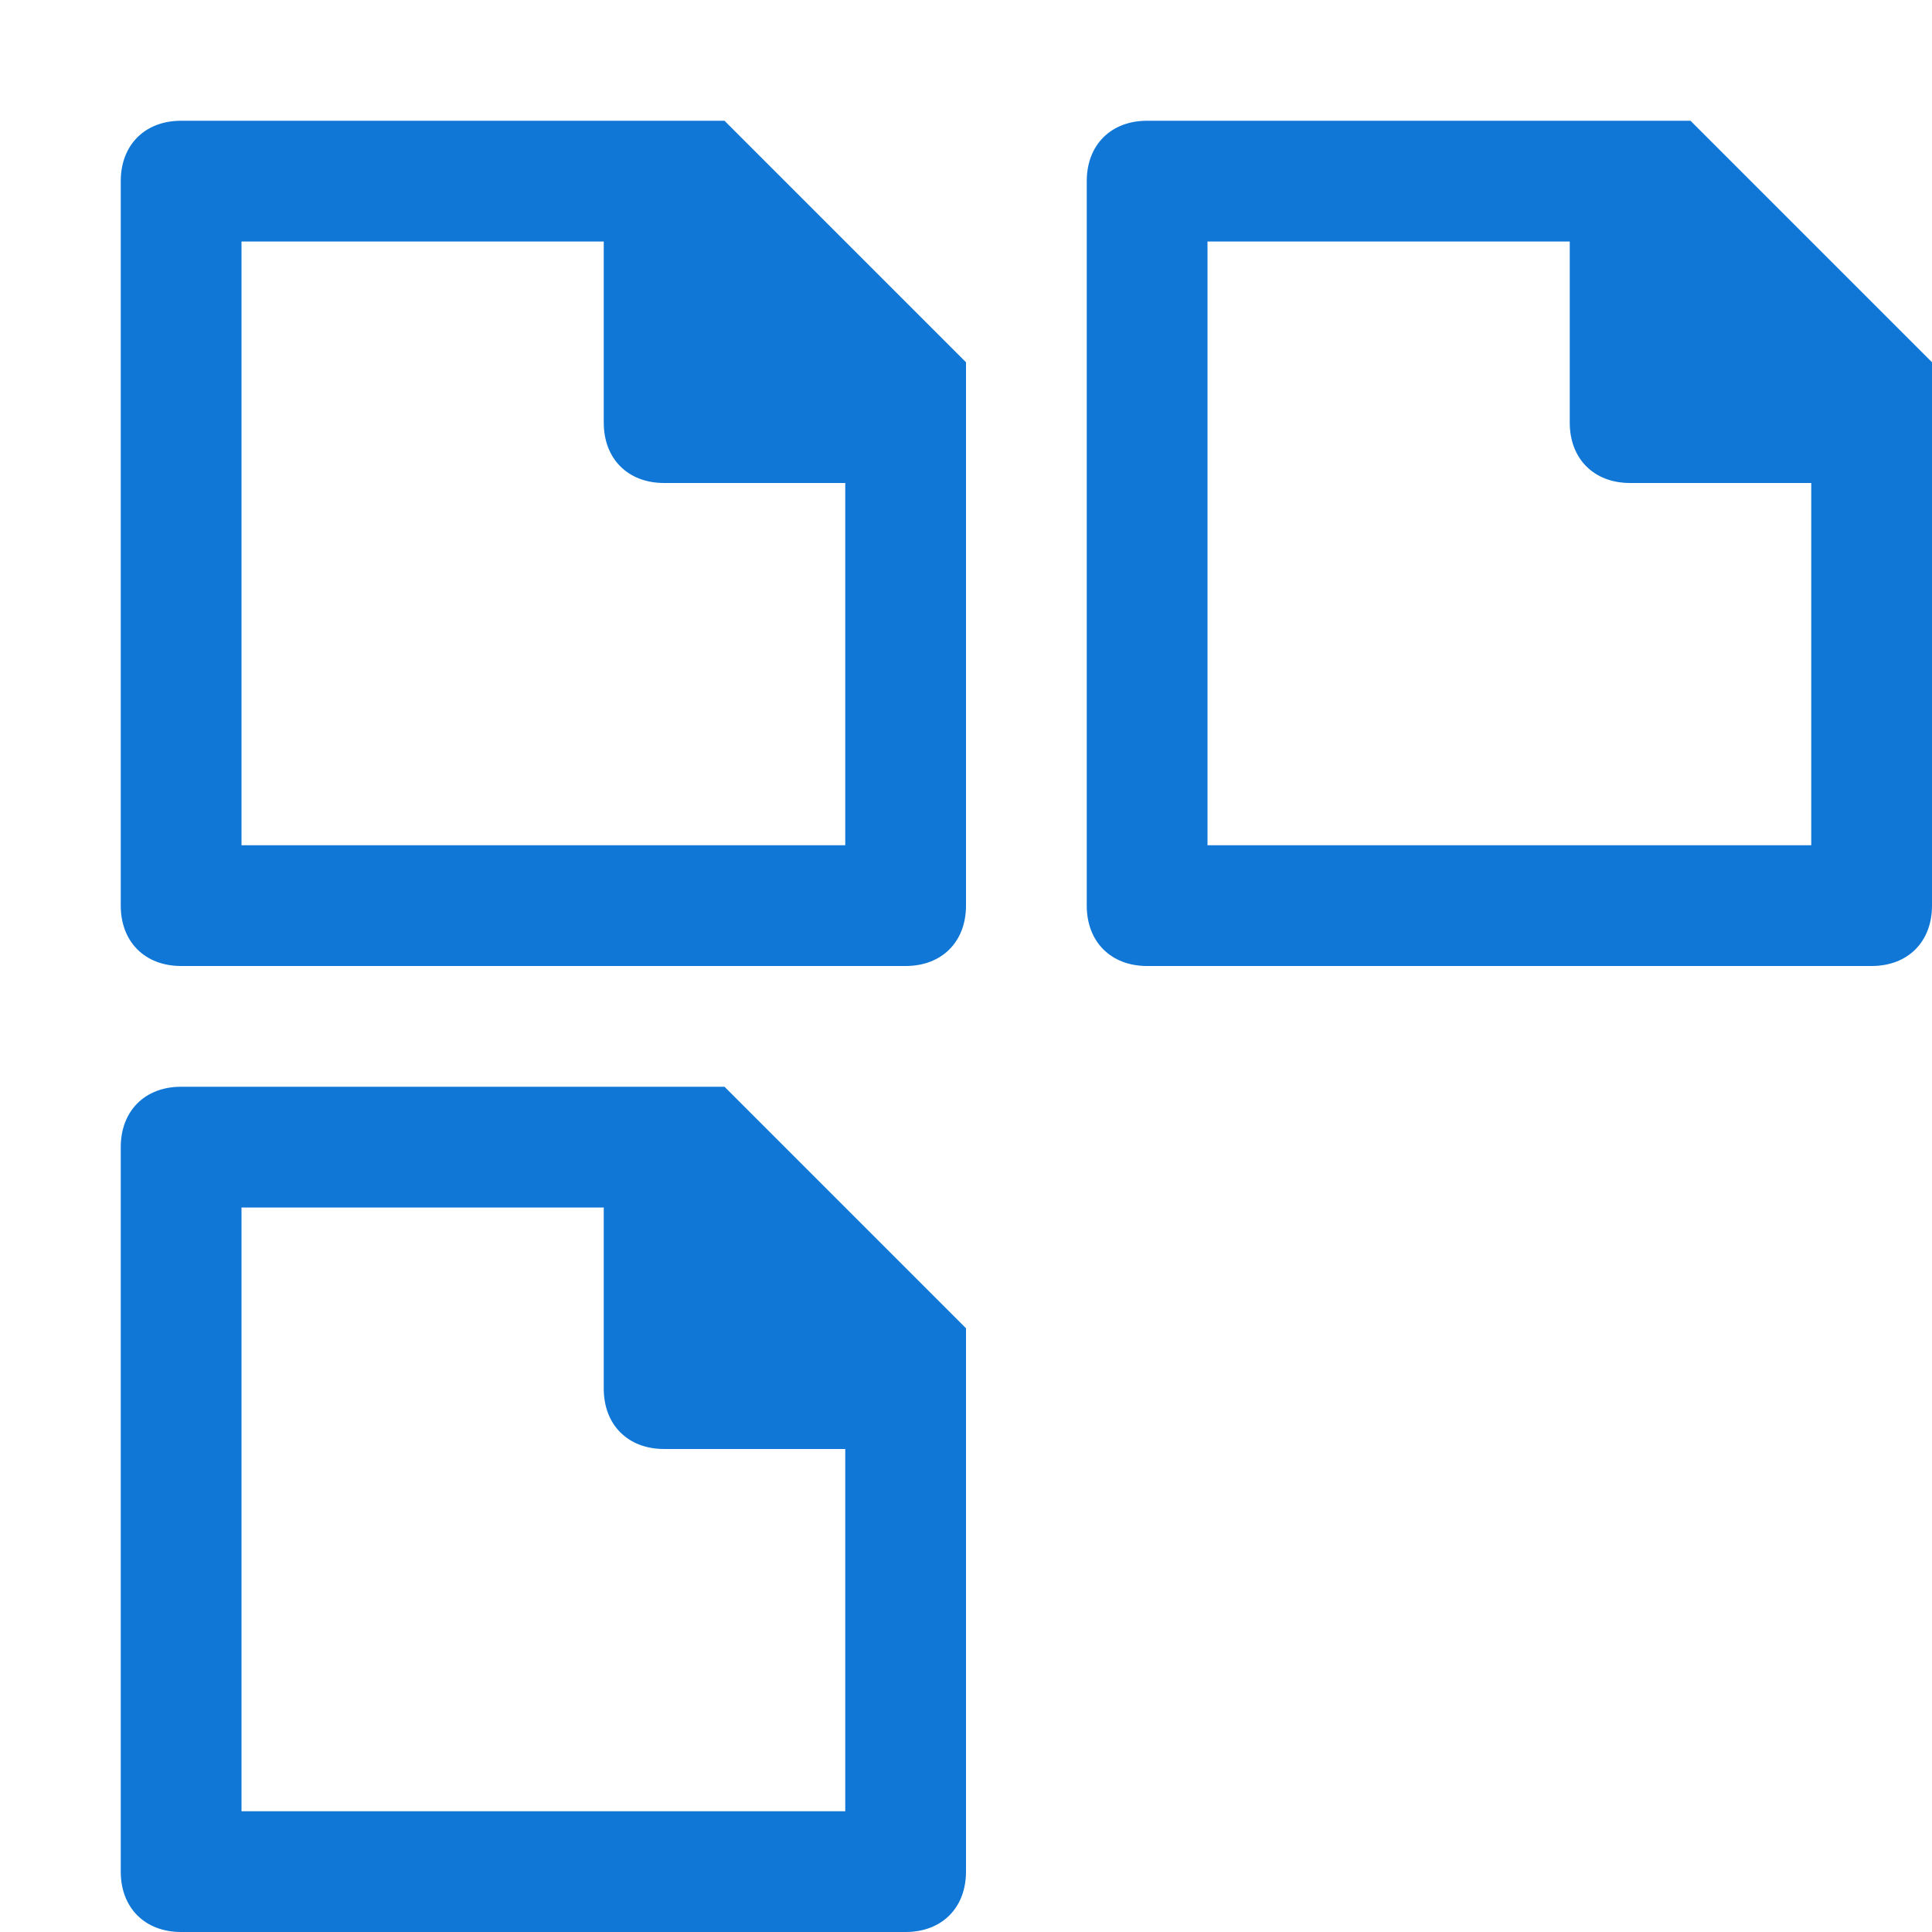 <?xml version="1.0" encoding="utf-8"?>
<!-- Generator: Adobe Illustrator 23.0.3, SVG Export Plug-In . SVG Version: 6.00 Build 0)  -->
<svg version="1.1" id="Layer_1" xmlns="http://www.w3.org/2000/svg" xmlns:xlink="http://www.w3.org/1999/xlink" x="0px" y="0px"
	 viewBox="0 0 32 32" style="enable-background:new 0 0 32 32;" xml:space="preserve">
<style type="text/css">
	.Blue{fill:#1177D7;}
</style>
<path class="Blue" d="M12,2H3C2.4,2,2,2.4,2,3v12c0,0.6,0.4,1,1,1h12c0.6,0,1-0.4,1-1V6L12,2z M14,14H4V4h6v3c0,0.6,0.4,1,1,1h3V14z
	"/>
<path class="Blue" d="M28,2h-9c-0.6,0-1,0.4-1,1v12c0,0.6,0.4,1,1,1h12c0.6,0,1-0.4,1-1V6L28,2z M30,14H20V4h6v3c0,0.6,0.4,1,1,1h3
	V14z"/>
<path class="Blue" d="M12,18H3c-0.6,0-1,0.4-1,1v12c0,0.6,0.4,1,1,1h12c0.6,0,1-0.4,1-1v-9L12,18z M14,30H4V20h6v3c0,0.6,0.4,1,1,1
	h3V30z"/>
</svg>

